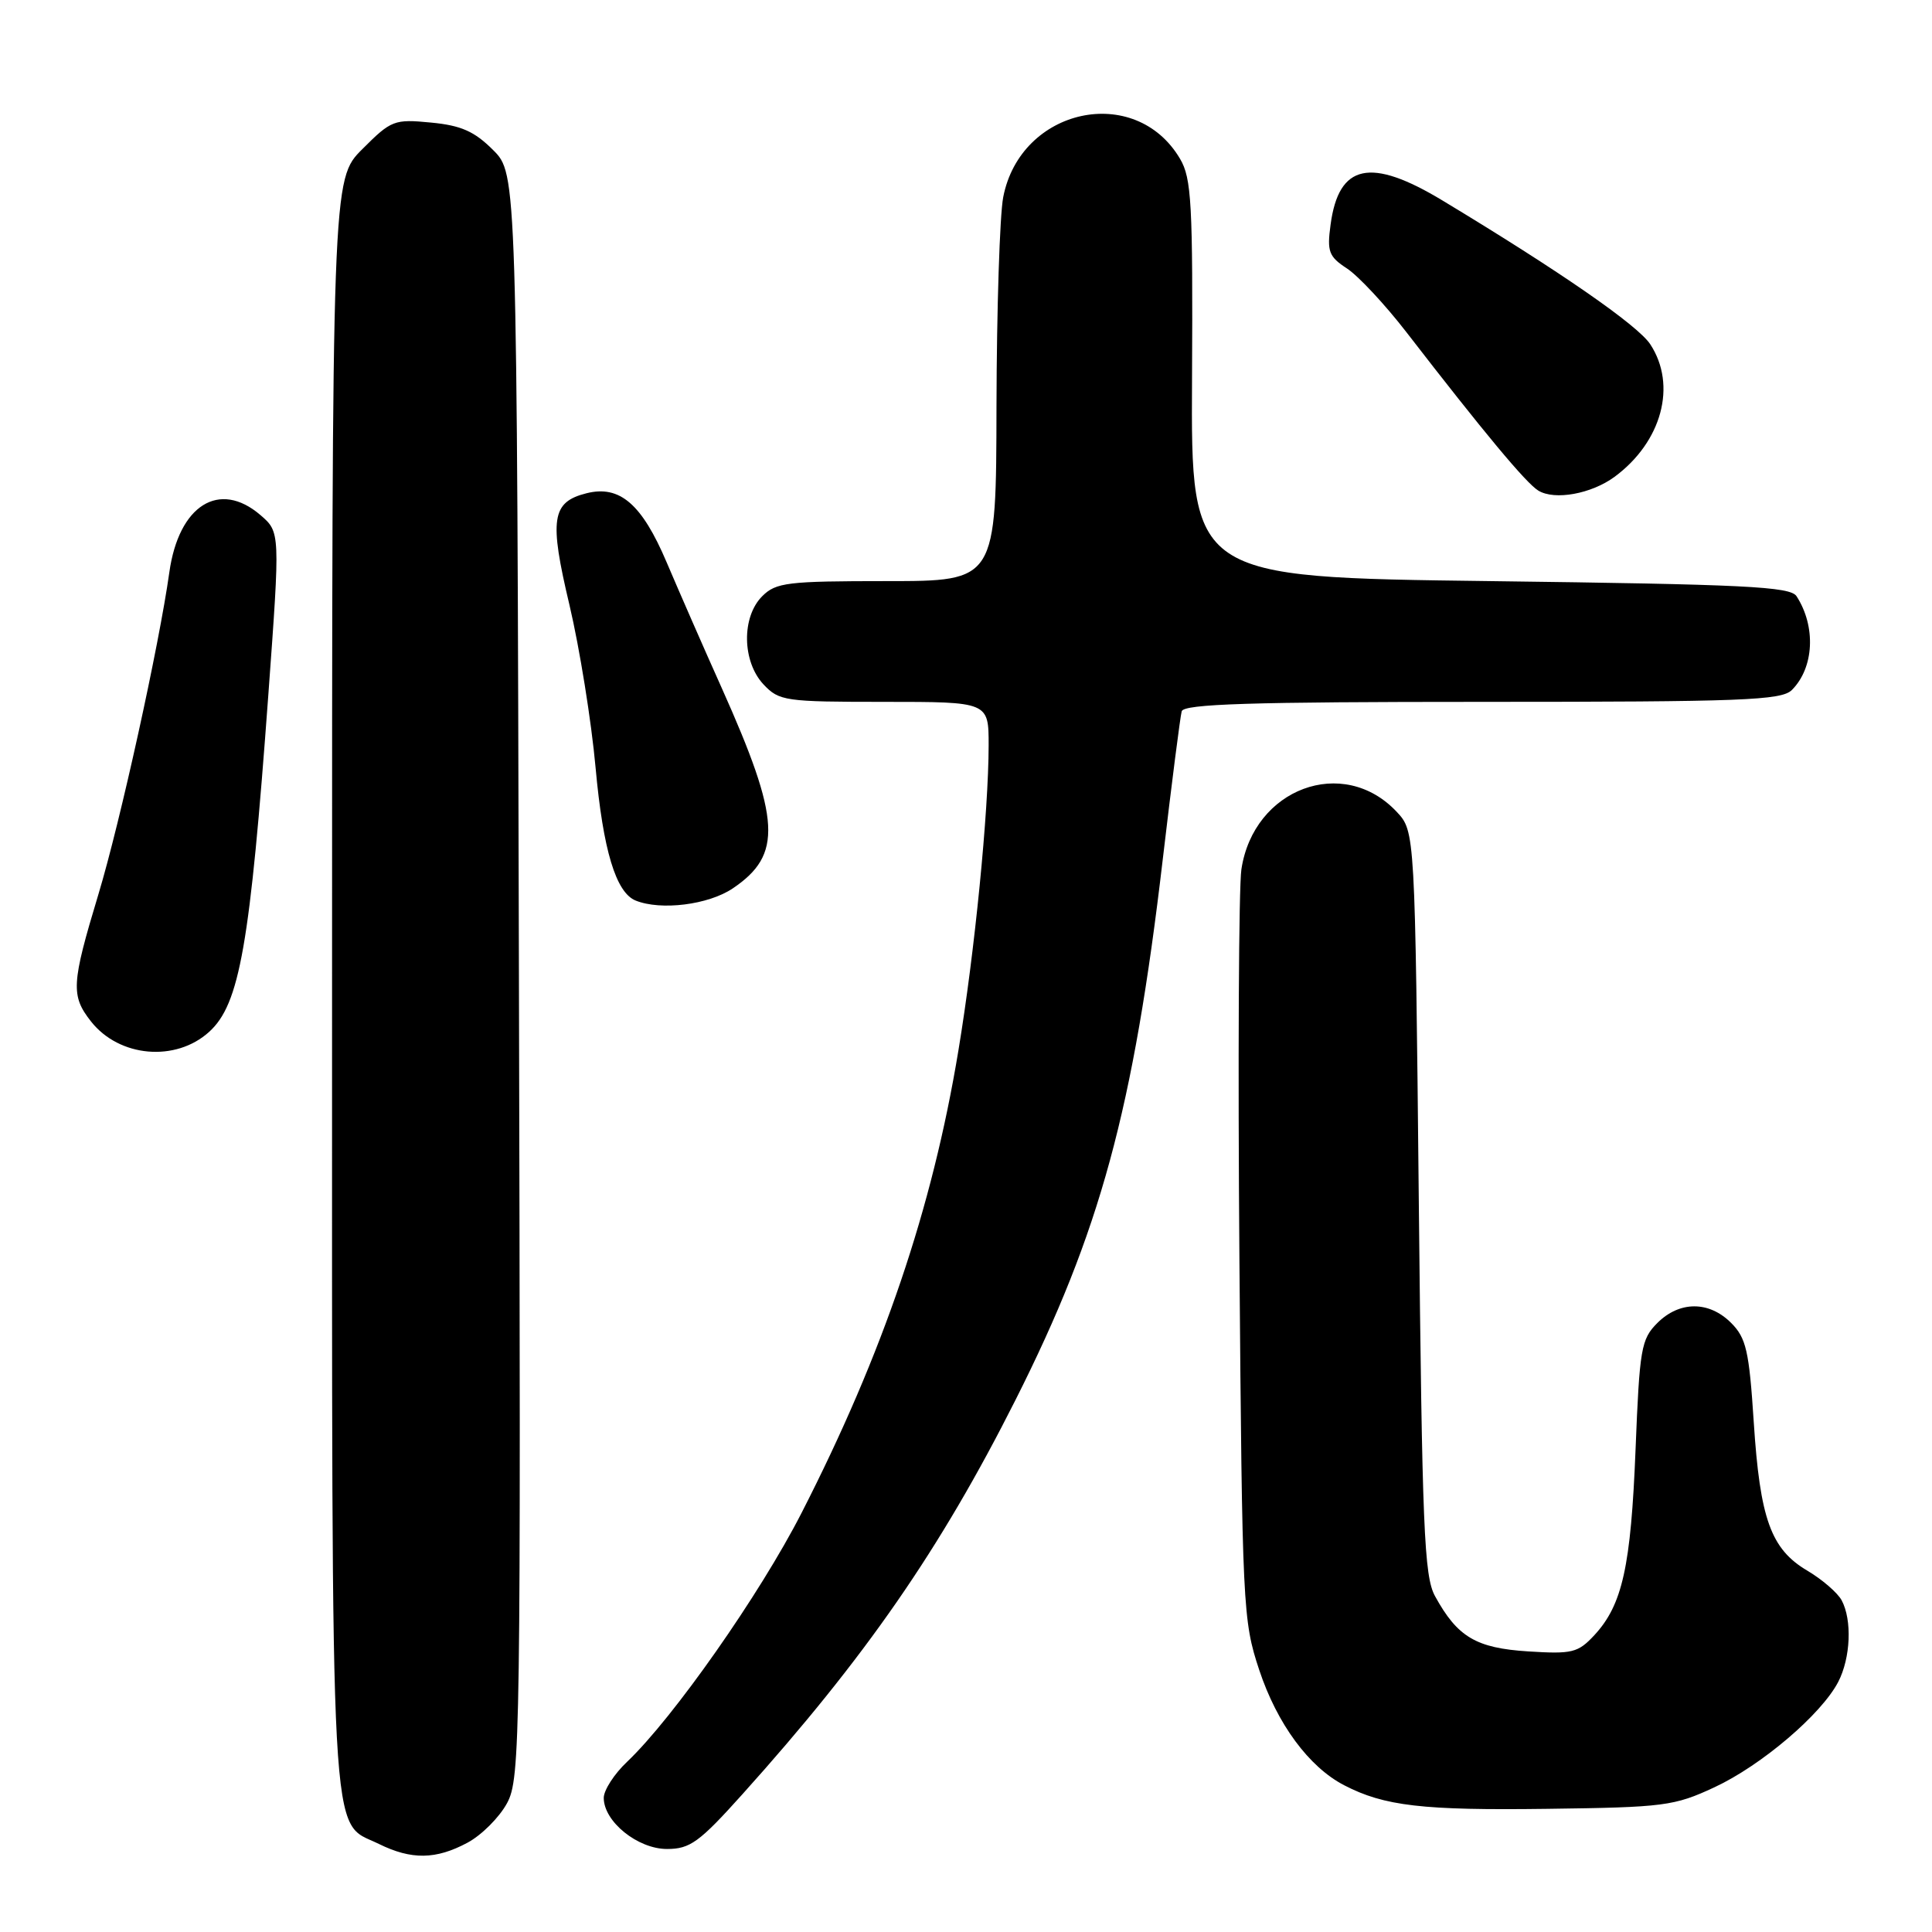<?xml version="1.0" encoding="UTF-8" standalone="no"?>
<!DOCTYPE svg PUBLIC "-//W3C//DTD SVG 1.1//EN" "http://www.w3.org/Graphics/SVG/1.1/DTD/svg11.dtd" >
<svg xmlns="http://www.w3.org/2000/svg" xmlns:xlink="http://www.w3.org/1999/xlink" version="1.1" viewBox="0 0 256 256">
 <g >
 <path fill="currentColor"
d=" M 61.94 244.17 C 63.81 243.17 66.17 240.81 67.19 238.92 C 68.95 235.65 69.02 230.81 68.76 129.27 C 68.50 23.04 68.50 23.04 65.34 19.88 C 62.86 17.40 61.10 16.62 57.10 16.24 C 52.24 15.77 51.84 15.92 48.01 19.76 C 44.00 23.76 44.00 23.76 44.00 130.43 C 44.00 247.85 43.63 241.09 50.20 244.33 C 54.52 246.46 57.76 246.41 61.94 244.17 Z  M 98.37 237.75 C 114.68 219.60 124.56 205.34 134.56 185.50 C 145.78 163.23 150.18 147.09 154.08 113.80 C 155.26 103.74 156.39 94.94 156.58 94.25 C 156.86 93.28 165.69 93.00 196.40 93.00 C 230.92 93.00 236.05 92.80 237.43 91.43 C 240.38 88.48 240.65 83.02 238.05 79.00 C 237.22 77.72 231.19 77.43 197.44 77.00 C 157.81 76.50 157.81 76.50 157.95 50.23 C 158.07 26.99 157.89 23.62 156.36 21.04 C 150.43 10.99 135.22 14.29 132.93 26.13 C 132.47 28.53 132.07 40.96 132.04 53.75 C 132.00 77.00 132.00 77.00 117.50 77.00 C 104.33 77.00 102.82 77.18 101.00 79.00 C 98.24 81.76 98.33 87.66 101.17 90.69 C 103.24 92.89 104.02 93.00 117.17 93.00 C 131.00 93.00 131.00 93.00 131.00 98.75 C 130.99 107.58 129.15 126.22 126.99 139.22 C 123.53 160.16 117.02 179.33 106.21 200.47 C 100.70 211.25 89.20 227.65 83.10 233.44 C 81.39 235.05 80.00 237.21 80.00 238.23 C 80.00 241.37 84.50 245.00 88.38 245.00 C 91.43 245.00 92.66 244.11 98.37 237.75 Z  M 227.18 236.82 C 233.41 233.92 241.35 227.15 243.58 222.85 C 245.22 219.67 245.43 214.67 244.03 212.05 C 243.49 211.05 241.44 209.28 239.48 208.12 C 234.65 205.27 233.21 201.27 232.38 188.42 C 231.77 178.99 231.38 177.29 229.38 175.29 C 226.45 172.36 222.54 172.37 219.60 175.31 C 217.46 177.45 217.25 178.71 216.72 192.06 C 216.10 207.59 214.98 212.65 211.26 216.67 C 209.09 219.00 208.33 219.19 202.50 218.82 C 195.59 218.38 193.12 216.92 190.15 211.50 C 188.70 208.87 188.44 202.50 188.00 159.33 C 187.50 110.16 187.50 110.16 185.06 107.56 C 177.99 100.04 166.10 104.46 164.49 115.20 C 164.14 117.58 164.02 140.90 164.23 167.01 C 164.60 212.99 164.68 214.72 166.85 221.27 C 169.22 228.41 173.43 234.14 178.12 236.56 C 183.42 239.31 188.52 239.90 205.00 239.68 C 220.51 239.48 221.84 239.31 227.18 236.82 Z  M 27.72 136.72 C 31.76 133.05 33.13 125.27 35.56 92.00 C 37.13 70.51 37.13 70.51 34.51 68.25 C 29.06 63.57 23.69 66.94 22.44 75.82 C 21.07 85.58 15.94 108.89 13.04 118.50 C 9.45 130.38 9.37 131.92 12.06 135.35 C 15.80 140.10 23.28 140.76 27.72 136.72 Z  M 97.09 117.72 C 103.71 113.26 103.45 108.63 95.64 91.18 C 93.25 85.86 89.97 78.35 88.33 74.50 C 85.05 66.78 82.12 64.25 77.71 65.36 C 73.09 66.52 72.75 68.78 75.46 80.18 C 76.80 85.86 78.36 95.56 78.92 101.74 C 79.91 112.64 81.61 118.28 84.23 119.33 C 87.58 120.68 93.87 119.89 97.09 117.72 Z  M 213.94 63.18 C 220.21 58.55 222.23 51.05 218.67 45.62 C 217.02 43.10 206.71 35.96 191.16 26.58 C 181.60 20.80 177.39 21.70 176.31 29.76 C 175.82 33.34 176.07 34.00 178.49 35.58 C 179.99 36.57 183.53 40.36 186.36 44.02 C 196.62 57.30 202.22 64.03 203.84 65.01 C 206.01 66.33 210.87 65.44 213.94 63.18 Z "/>
</g>
</svg>